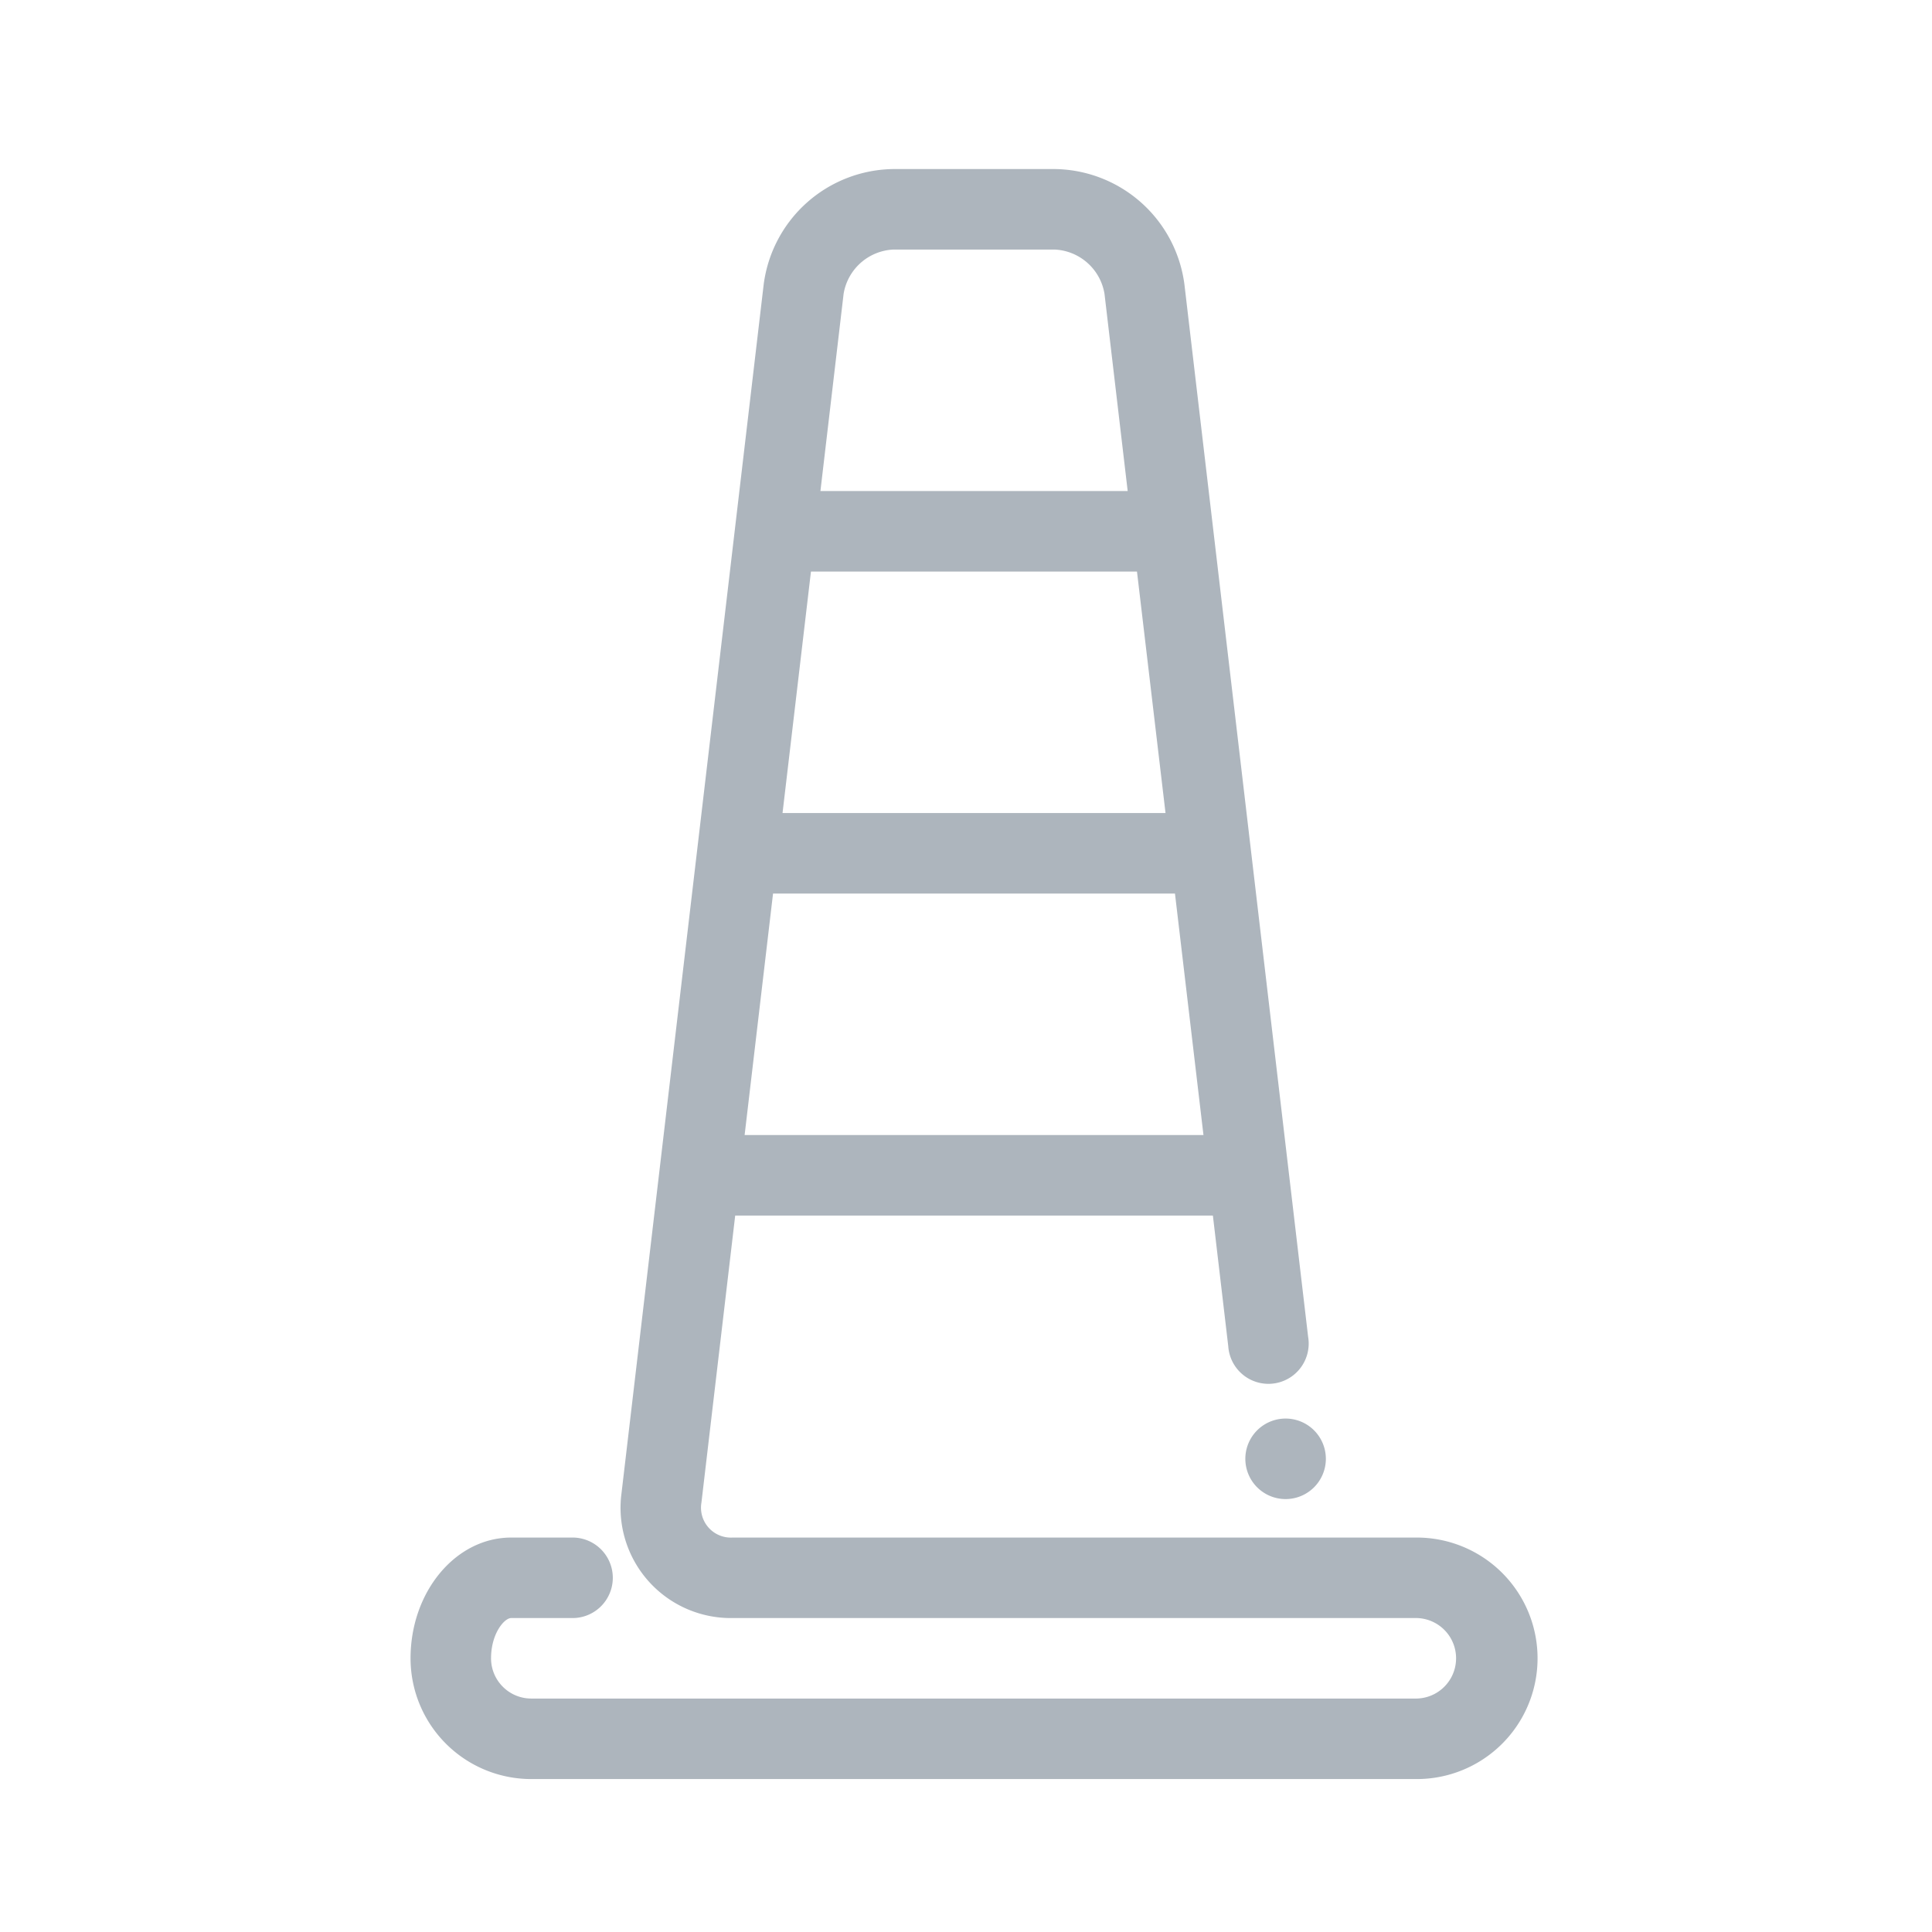 <svg width="80" height="80">
    <title>
        Illustrative Icons/Cone
    </title>
    <path d="M58.667 63.667H30.333a1.238 1.238 0 0 1-1.288-1.449l1.398-11.885h19.78l.637 5.415a1.667 1.667 0 1 0 3.307-.39l-5.122-43.576A5.483 5.483 0 0 0 43.667 7H37a5.483 5.483 0 0 0-5.378 4.782l-5.887 50.051A4.567 4.567 0 0 0 30.333 67h28.334a1.667 1.667 0 0 1 0 3.333H22c-.92 0-1.667-.746-1.667-1.666 0-1.019.547-1.667.834-1.667h2.5a1.667 1.667 0 1 0 0-3.333h-2.5c-2.299 0-4.167 2.243-4.167 5a5 5 0 0 0 5 5h36.667a5 5 0 1 0 0-10zM30.833 47l1.177-10h16.643l1.18 10h-19zm17.429-13.333H32.403l1.177-10h13.5l1.182 10zM37 10.333h6.667c1.036.046 1.899.81 2.068 1.834l.96 8.166H33.972l.96-8.166A2.193 2.193 0 0 1 37 10.333zm16.193 51.74a1.667 1.667 0 1 0 0-3.333 1.667 1.667 0 0 0 0 3.333z" fill="#ADB5BD" fill-rule="evenodd"/>
</svg>
